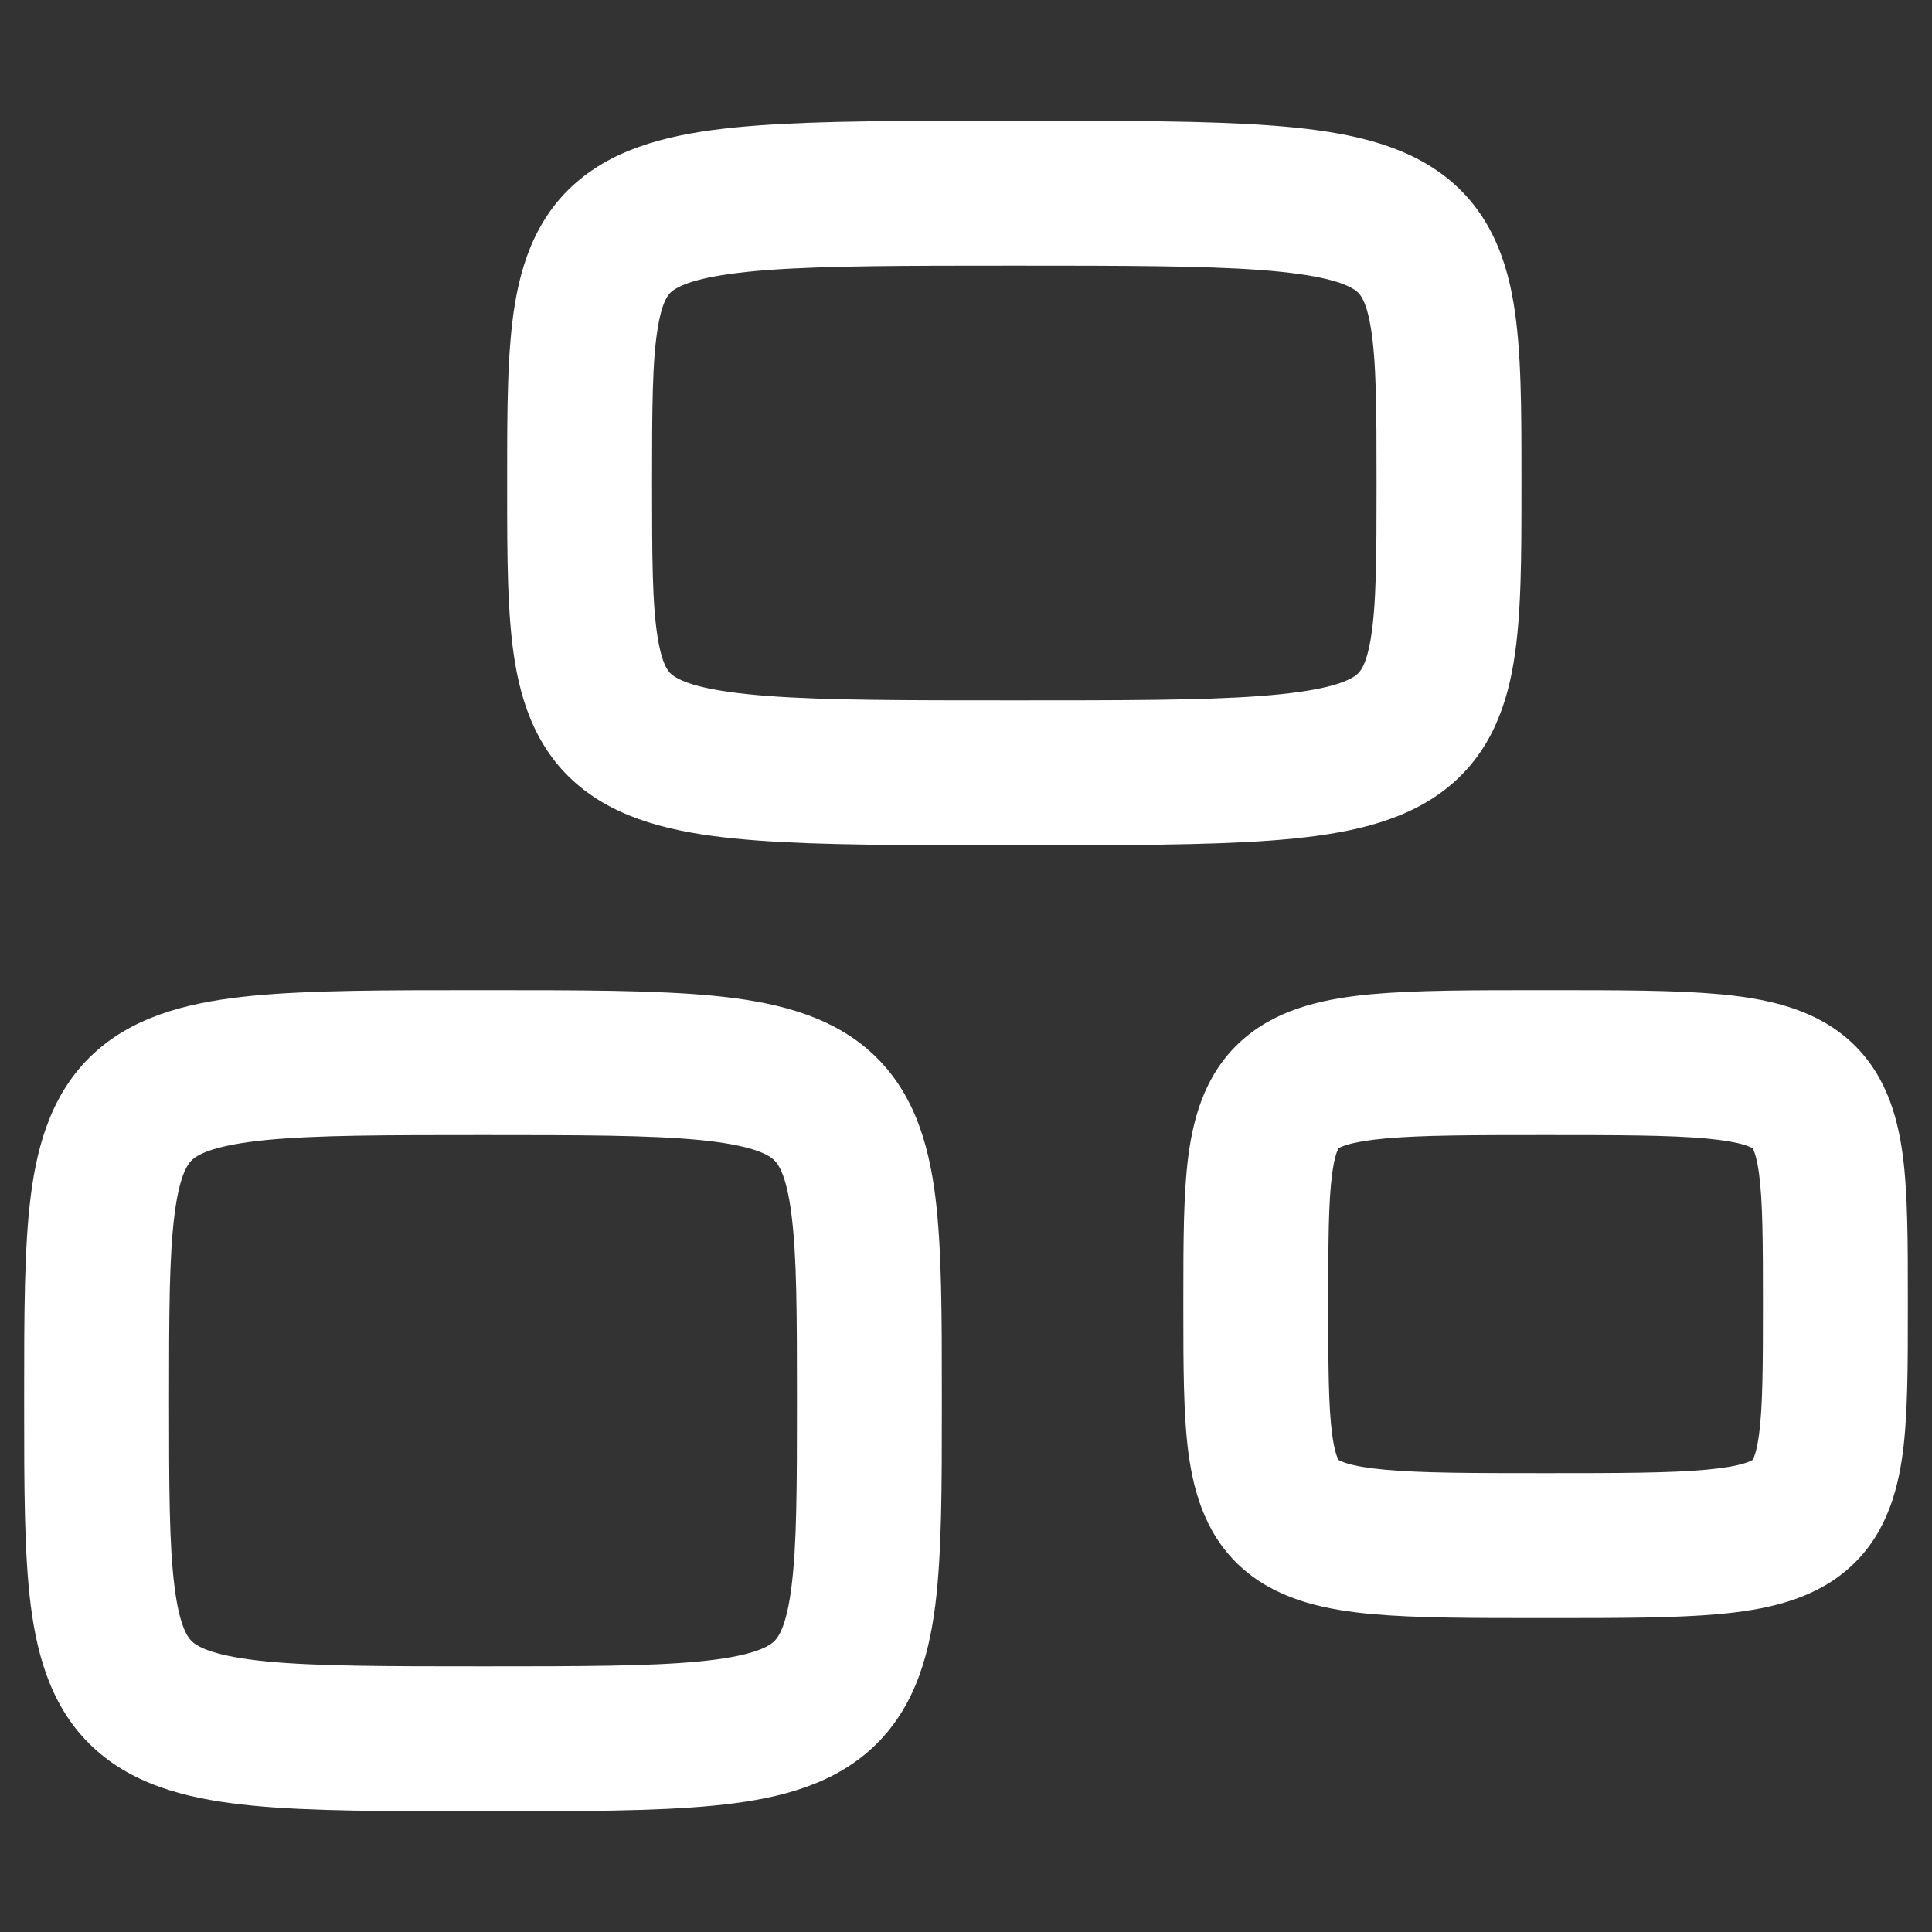 <svg width="20" height="20" viewBox="0 0 20 20" fill="none" xmlns="http://www.w3.org/2000/svg">
<rect x="0" y="0" width="20" height="20" fill="#333333" stroke="none"/>
<path fill-rule="evenodd" clip-rule="evenodd" d="M10.467 1.25H10.533C11.63 1.25 12.496 1.25 13.157 1.299C13.803 1.347 14.398 1.447 14.854 1.751C15.372 2.097 15.581 2.608 15.669 3.142C15.75 3.626 15.75 4.241 15.75 4.939V5.061C15.75 5.759 15.75 6.374 15.669 6.858C15.581 7.392 15.372 7.903 14.854 8.249C14.398 8.553 13.803 8.653 13.157 8.701C12.496 8.75 11.63 8.75 10.533 8.75H10.467C9.37 8.75 8.504 8.75 7.843 8.701C7.197 8.653 6.602 8.553 6.146 8.249C5.628 7.903 5.42 7.392 5.331 6.858C5.25 6.374 5.25 5.759 5.25 5.061C5.25 5.041 5.25 5.02 5.25 5C5.25 4.98 5.25 4.959 5.25 4.939C5.25 4.241 5.25 3.626 5.331 3.142C5.42 2.608 5.628 2.097 6.146 1.751C6.602 1.447 7.197 1.347 7.843 1.299C8.504 1.25 9.37 1.25 10.467 1.25ZM6.81 3.389C6.752 3.735 6.75 4.223 6.75 5C6.75 5.777 6.752 6.265 6.81 6.611C6.862 6.921 6.935 6.972 6.979 7.001C7.085 7.072 7.334 7.159 7.954 7.205C8.552 7.25 9.363 7.25 10.5 7.25C11.637 7.25 12.448 7.25 13.046 7.205C13.666 7.159 13.915 7.072 14.021 7.001C14.065 6.972 14.138 6.921 14.19 6.611C14.248 6.265 14.25 5.777 14.25 5C14.25 4.223 14.248 3.735 14.19 3.389C14.138 3.079 14.065 3.028 14.021 2.999C13.915 2.928 13.666 2.841 13.046 2.795C12.448 2.751 11.637 2.75 10.5 2.75C9.363 2.75 8.552 2.751 7.954 2.795C7.334 2.841 7.085 2.928 6.979 2.999C6.935 3.028 6.862 3.079 6.81 3.389ZM4.958 10.25H5.042C6.006 10.25 6.786 10.25 7.385 10.308C7.979 10.366 8.558 10.492 8.994 10.873C9.451 11.273 9.611 11.826 9.682 12.382C9.75 12.922 9.75 13.617 9.75 14.449V14.551C9.75 15.383 9.75 16.078 9.682 16.618C9.611 17.174 9.451 17.727 8.994 18.127C8.558 18.509 7.979 18.634 7.385 18.692C6.786 18.75 6.006 18.75 5.042 18.75H4.958C3.994 18.75 3.214 18.75 2.615 18.692C2.021 18.634 1.442 18.509 1.006 18.127C0.549 17.727 0.389 17.174 0.318 16.618C0.25 16.078 0.25 15.383 0.25 14.551V14.449C0.25 13.617 0.25 12.922 0.318 12.382C0.389 11.826 0.549 11.273 1.006 10.873C1.442 10.492 2.021 10.366 2.615 10.308C3.214 10.25 3.994 10.25 4.958 10.25ZM1.807 12.571C1.751 13.005 1.75 13.604 1.75 14.5C1.75 15.396 1.751 15.995 1.807 16.429C1.861 16.858 1.951 16.96 1.994 16.998C2.058 17.054 2.229 17.147 2.76 17.199C3.278 17.249 3.984 17.25 5 17.25C6.016 17.25 6.722 17.249 7.24 17.199C7.771 17.147 7.942 17.054 8.006 16.998C8.049 16.96 8.139 16.858 8.193 16.429C8.249 15.995 8.25 15.396 8.25 14.5C8.25 13.604 8.249 13.005 8.193 12.571C8.139 12.143 8.049 12.04 8.006 12.002C7.942 11.946 7.771 11.853 7.24 11.801C6.722 11.751 6.016 11.75 5 11.75C3.984 11.75 3.278 11.751 2.76 11.801C2.229 11.853 2.058 11.946 1.994 12.002C1.951 12.04 1.861 12.143 1.807 12.571ZM15.962 10.25H16.038C16.756 10.25 17.347 10.25 17.803 10.292C18.253 10.334 18.733 10.426 19.105 10.736C19.507 11.071 19.64 11.533 19.697 11.956C19.75 12.357 19.75 12.868 19.75 13.45V13.55C19.75 14.132 19.75 14.643 19.697 15.044C19.64 15.467 19.507 15.929 19.105 16.264C18.733 16.574 18.253 16.666 17.803 16.708C17.347 16.75 16.756 16.75 16.038 16.75H15.962C15.244 16.75 14.653 16.75 14.197 16.708C13.747 16.666 13.267 16.574 12.895 16.264C12.493 15.929 12.36 15.467 12.303 15.044C12.25 14.643 12.25 14.132 12.25 13.55V13.45C12.25 12.868 12.25 12.357 12.303 11.956C12.36 11.533 12.493 11.071 12.895 10.736C13.267 10.426 13.747 10.334 14.197 10.292C14.653 10.25 15.244 10.25 15.962 10.25ZM13.79 12.154C13.752 12.444 13.75 12.853 13.75 13.5C13.75 14.147 13.752 14.556 13.79 14.846C13.814 15.026 13.845 15.094 13.857 15.113C13.864 15.118 13.889 15.132 13.948 15.15C14.028 15.174 14.15 15.197 14.335 15.214C14.714 15.249 15.235 15.25 16 15.25C16.765 15.25 17.286 15.249 17.665 15.214C17.85 15.197 17.972 15.174 18.052 15.15C18.11 15.132 18.136 15.118 18.143 15.113C18.155 15.094 18.186 15.026 18.21 14.846C18.248 14.556 18.25 14.147 18.25 13.5C18.25 12.853 18.248 12.444 18.21 12.154C18.186 11.974 18.155 11.906 18.143 11.887C18.136 11.882 18.11 11.868 18.052 11.85C17.972 11.826 17.85 11.803 17.665 11.786C17.286 11.751 16.765 11.75 16 11.75C15.235 11.75 14.714 11.751 14.335 11.786C14.15 11.803 14.028 11.826 13.948 11.85C13.889 11.868 13.864 11.882 13.857 11.887C13.845 11.906 13.814 11.974 13.79 12.154ZM13.862 11.881C13.862 11.881 13.86 11.884 13.857 11.887C13.86 11.883 13.862 11.88 13.862 11.881ZM18.138 11.881C18.138 11.88 18.14 11.883 18.143 11.887C18.14 11.884 18.138 11.881 18.138 11.881ZM18.138 15.119C18.138 15.119 18.14 15.116 18.143 15.113C18.14 15.117 18.138 15.12 18.138 15.119ZM13.862 15.119C13.862 15.12 13.86 15.117 13.857 15.113C13.86 15.116 13.862 15.119 13.862 15.119Z" fill="white"/>
</svg>
